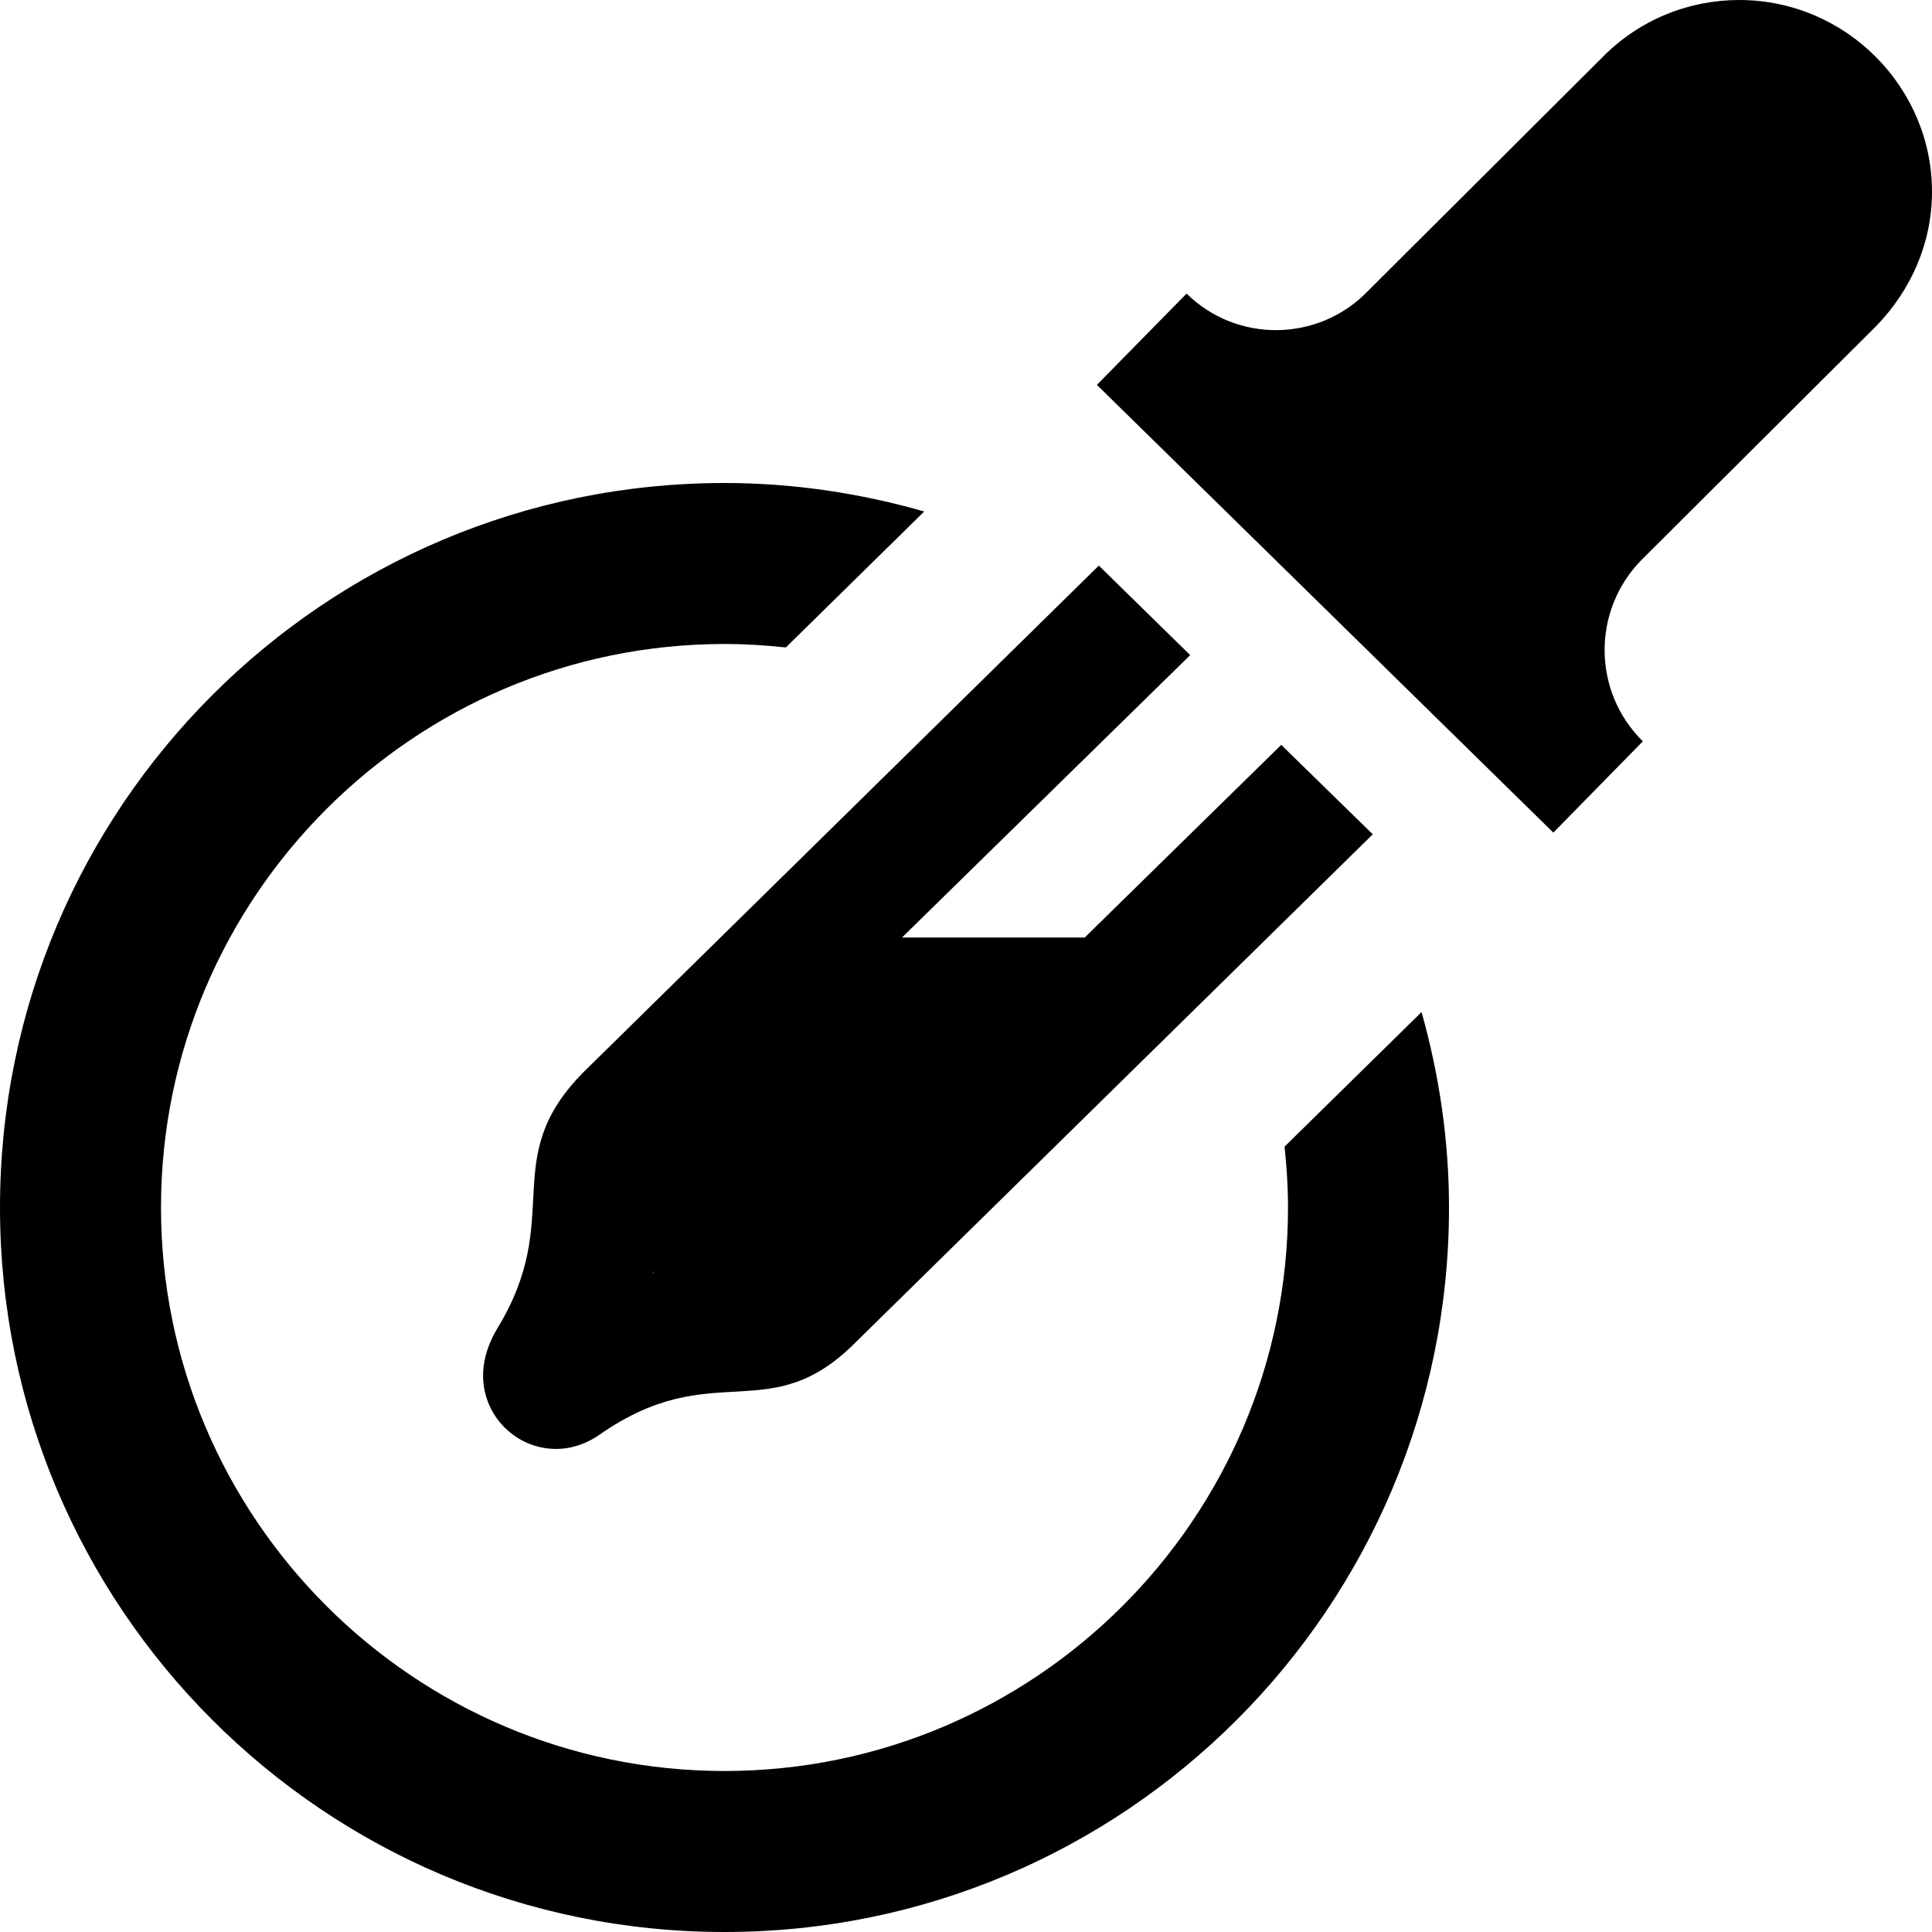 <svg xmlns="http://www.w3.org/2000/svg" width="24" height="24" viewBox="0 0 24 24"><path d="M20.386 6.961c-.611.627-.604 1.632.022 2.248l-1.112 1.134-5.67-5.562 1.114-1.134c.623.614 1.632.604 2.244-.023l2.918-2.909c.467-.476 1.084-.715 1.702-.715 1.334 0 2.396 1.092 2.396 2.38 0 .633-.256 1.221-.695 1.672l-2.919 2.909zm-4.47 2.292l1.137 1.111-6.409 6.296c-1.092 1.112-1.773.169-3.196 1.162-.191.132-.394.186-.585.176-.476-.022-.885-.431-.861-.956.009-.171.065-.358.179-.545.843-1.385-.003-2.091 1.062-3.173l6.407-6.298 1.135 1.112-3.58 3.508h2.27l2.441-2.393zm-7.805 6.561l.006-.001v-.026l-.006.027zm7.846-1.57c.027.248.043.5.043.756 0 3.86-3.141 7-7 7s-7-3.14-7-7 3.141-7 7-7c.258 0 .512.016.762.043l1.719-1.689c-.79-.226-1.62-.354-2.481-.354-4.971 0-9 4.029-9 9s4.029 9 9 9 9-4.029 9-9c0-.843-.124-1.655-.341-2.428l-1.702 1.672z"/></svg>